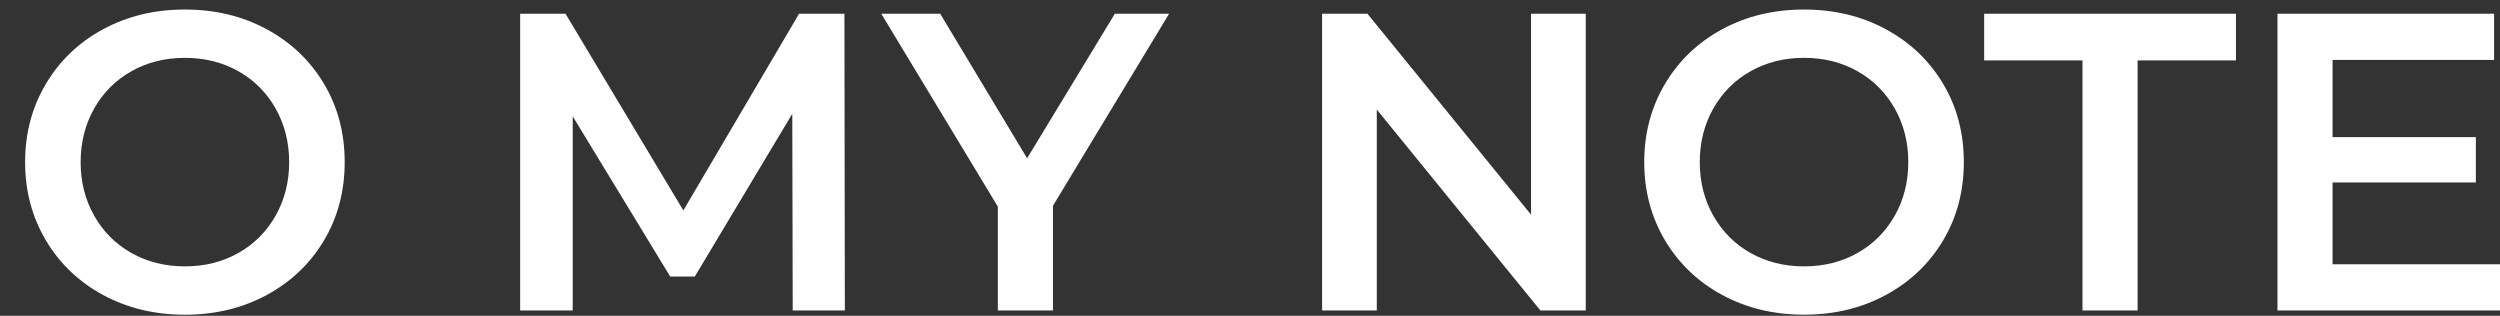 <svg width="95" height="12" viewBox="0 0 95 12" fill="none" xmlns="http://www.w3.org/2000/svg">
<rect x="0" y="0" width="95" height="12" fill="#333333" stroke="none"/>
<path fill-rule="evenodd" clip-rule="evenodd" d="M68.553 11.958C69.702 11.958 70.738 11.709 71.662 11.209C72.585 10.71 73.31 10.02 73.836 9.14C74.362 8.259 74.625 7.266 74.625 6.16C74.625 5.054 74.362 4.061 73.836 3.18C73.31 2.3 72.585 1.61 71.662 1.111C70.738 0.611 69.702 0.362 68.553 0.362C67.404 0.362 66.368 0.611 65.444 1.111C64.521 1.61 63.796 2.302 63.27 3.188C62.744 4.074 62.481 5.065 62.481 6.16C62.481 7.255 62.744 8.246 63.27 9.132C63.796 10.017 64.521 10.71 65.444 11.209C66.368 11.709 67.404 11.958 68.553 11.958ZM7.026 11.959C8.175 11.959 9.211 11.709 10.135 11.21C11.058 10.71 11.783 10.021 12.309 9.14C12.835 8.26 13.098 7.266 13.098 6.16C13.098 5.054 12.835 4.061 12.309 3.181C11.783 2.3 11.058 1.61 10.135 1.111C9.211 0.612 8.175 0.362 7.026 0.362C5.877 0.362 4.841 0.612 3.917 1.111C2.994 1.61 2.269 2.303 1.743 3.189C1.217 4.075 0.954 5.065 0.954 6.16C0.954 7.256 1.217 8.246 1.743 9.132C2.269 10.018 2.994 10.71 3.917 11.21C4.841 11.709 5.877 11.959 7.026 11.959ZM7.026 10.122C6.274 10.122 5.598 9.953 4.997 9.615C4.395 9.276 3.923 8.804 3.579 8.197C3.236 7.591 3.064 6.911 3.064 6.16C3.064 5.408 3.236 4.729 3.579 4.122C3.923 3.516 4.395 3.043 4.997 2.705C5.598 2.367 6.274 2.198 7.026 2.198C7.778 2.198 8.454 2.367 9.055 2.705C9.657 3.043 10.129 3.516 10.473 4.122C10.816 4.729 10.988 5.408 10.988 6.16C10.988 6.911 10.816 7.591 10.473 8.197C10.129 8.804 9.657 9.276 9.055 9.615C8.454 9.953 7.778 10.122 7.026 10.122ZM21.763 4.42V11.797H19.766V0.523H21.49L25.967 7.996L30.364 0.523H32.088L32.104 11.797H30.123L30.107 4.324L26.402 10.509H25.468L21.763 4.42ZM40.012 11.797V7.819L44.425 0.523H42.364L39.03 6.015L35.728 0.523H33.489L37.918 7.851V11.797H40.012ZM52.318 4.163V11.797H50.24V0.523H51.963L58.18 8.157V0.523H60.258V11.797H58.535L52.318 4.163ZM66.524 9.615C67.125 9.953 67.801 10.122 68.553 10.122C69.305 10.122 69.981 9.953 70.582 9.615C71.184 9.276 71.656 8.804 72 8.197C72.344 7.591 72.515 6.911 72.515 6.16C72.515 5.408 72.344 4.729 72 4.122C71.656 3.516 71.184 3.043 70.582 2.705C69.981 2.367 69.305 2.198 68.553 2.198C67.801 2.198 67.125 2.367 66.524 2.705C65.922 3.043 65.45 3.516 65.106 4.122C64.763 4.729 64.591 5.408 64.591 6.16C64.591 6.911 64.763 7.591 65.106 8.197C65.45 8.804 65.922 9.276 66.524 9.615ZM81.229 11.797V2.294H84.966V0.523H75.398V2.294H79.135V11.797H81.229ZM95 10.042V11.797H86.544V0.523H94.775V2.278H88.638V5.21H94.082V6.933H88.638V10.042H95Z" fill="white"/>
</svg>
